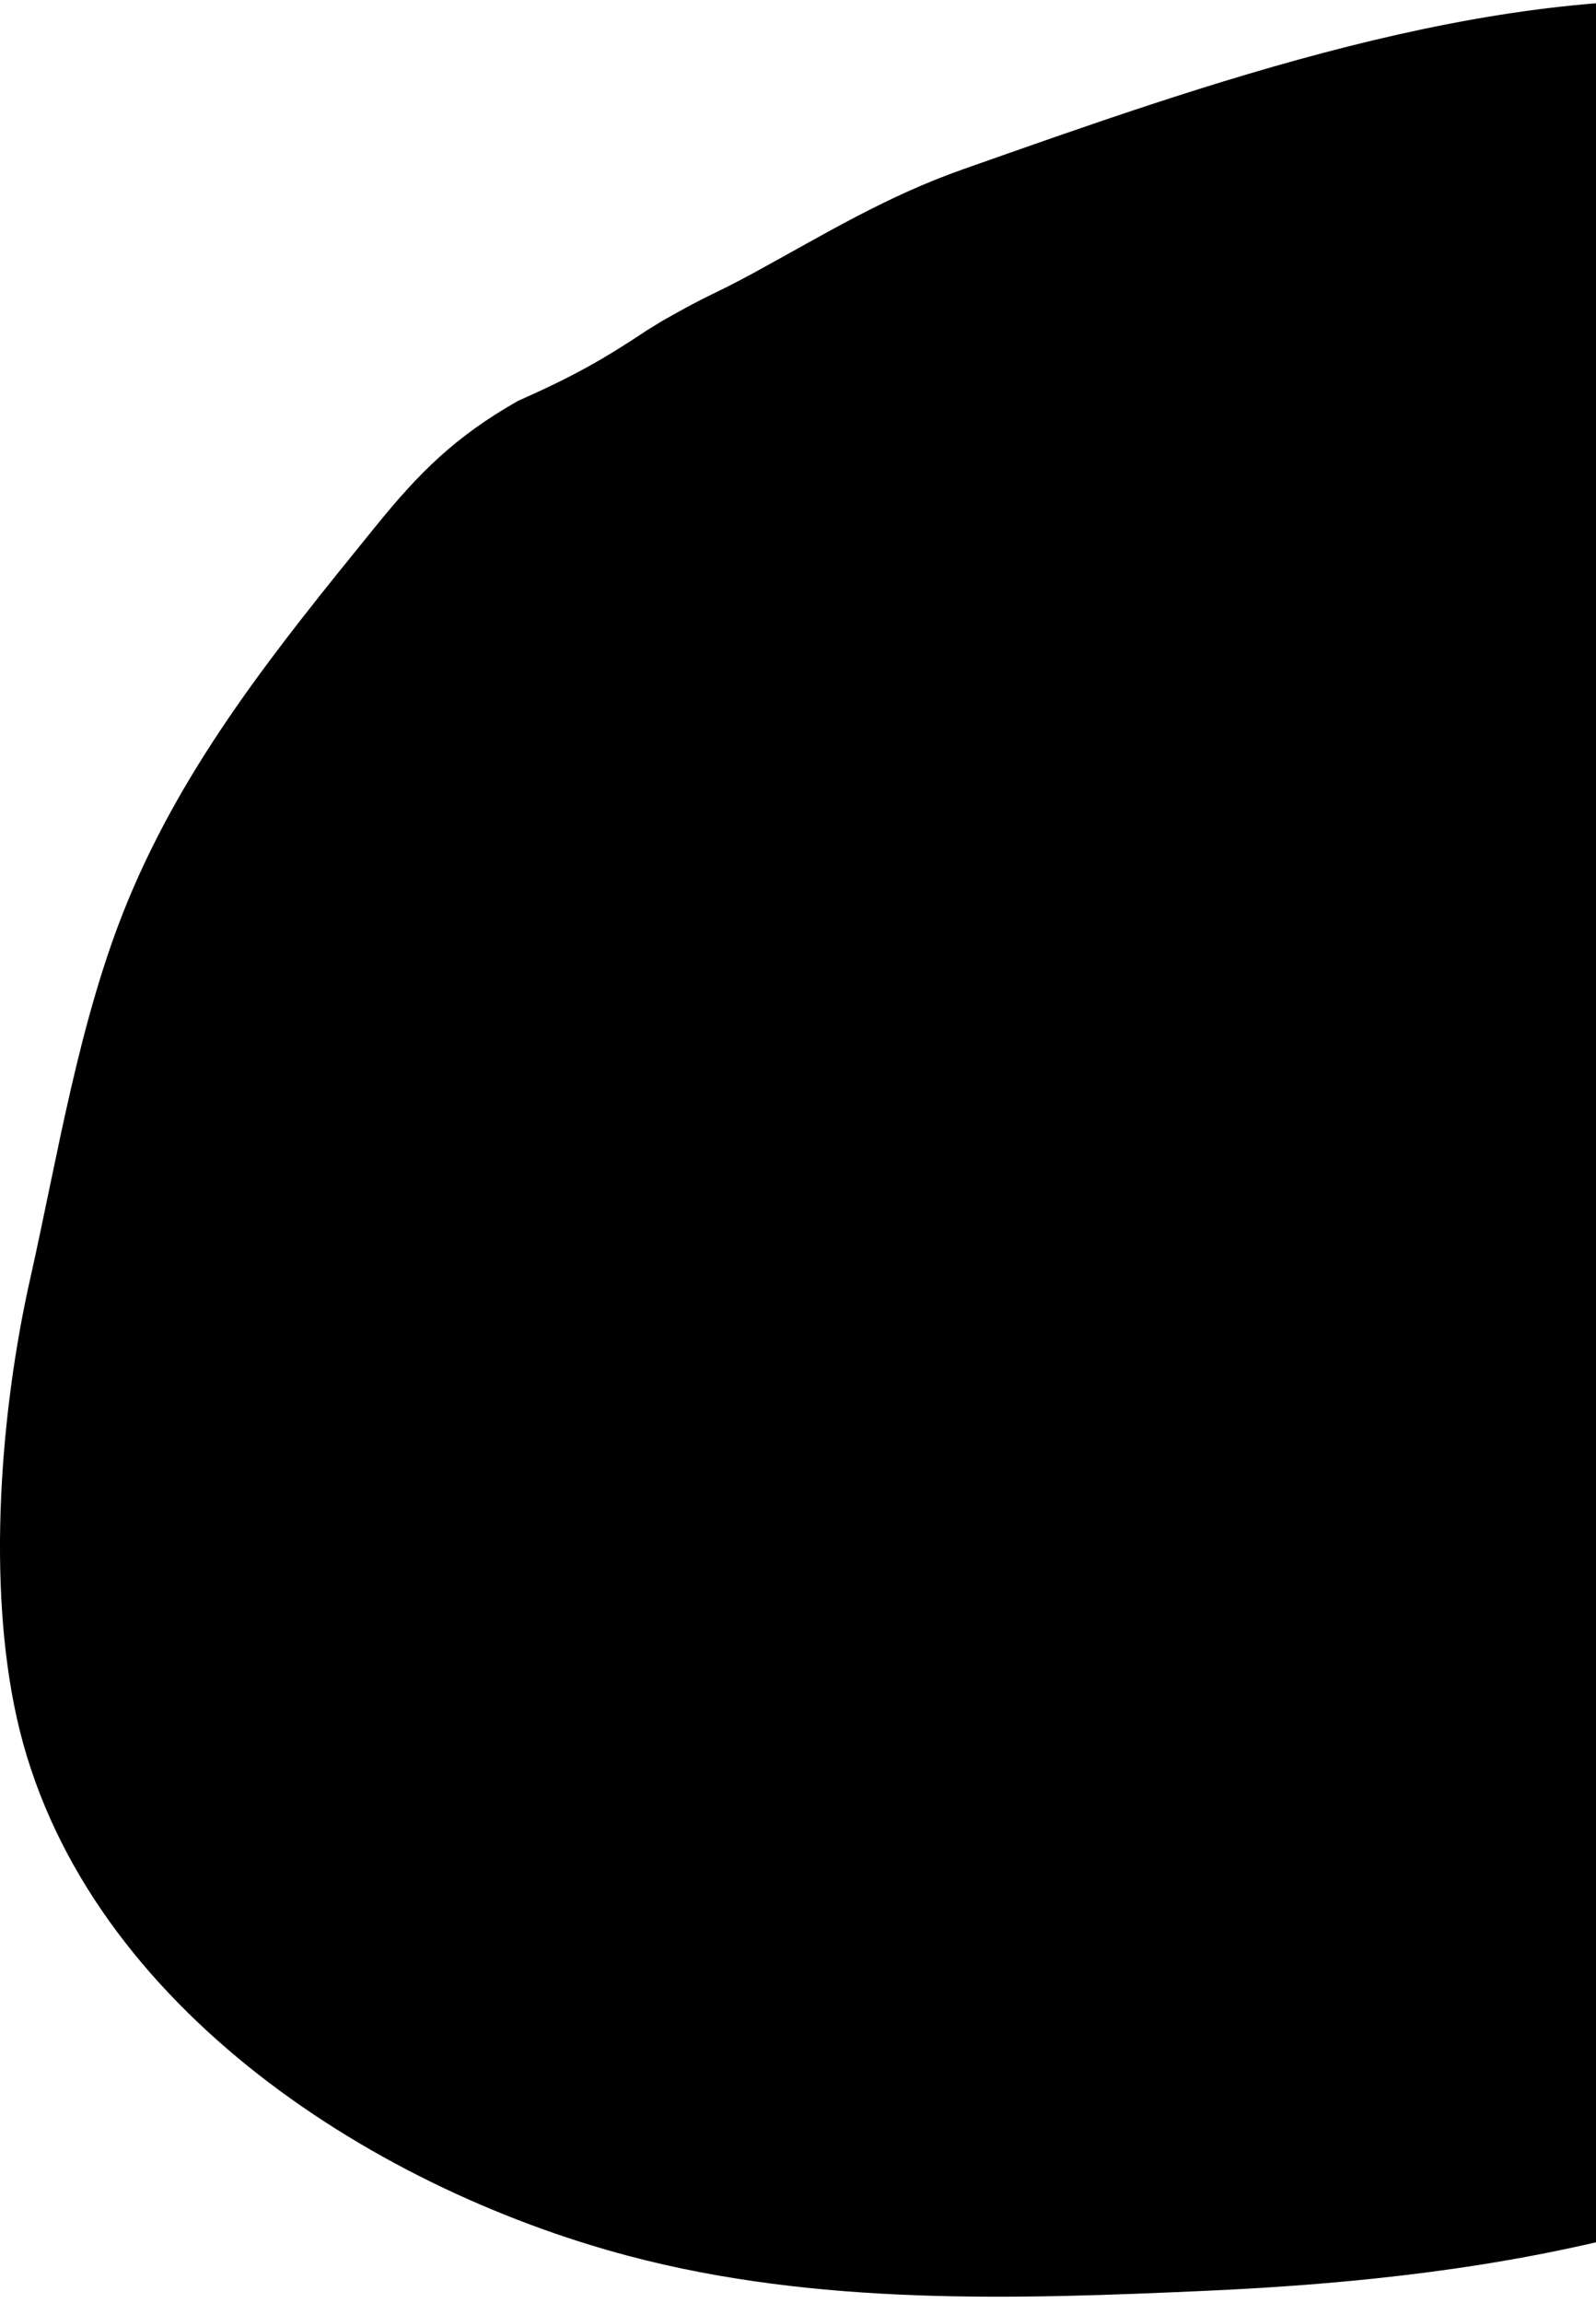 <svg viewBox="0 0 95 137" xmlns="http://www.w3.org/2000/svg">
<path d="M44.943 16.189C42.331 17.614 42.411 17.382 39.423 19.088L38.551 19.62C35.932 21.364 34.194 22.356 30.832 23.848C27.097 25.962 24.927 28.146 22.41 31.247L22.208 31.496C16.56 38.453 11.055 45.233 7.597 53.62C4.706 60.634 3.451 68.709 1.791 76.092C0.015 83.987 -0.775 94.235 0.999 102.188C4.729 118.909 21.848 130.06 37.388 134.183C48.6 137.157 60.437 136.779 71.93 136.258C80.573 135.867 89.347 134.935 97.728 132.7C115.829 127.872 128.731 112.931 138.142 97.476C146.456 83.823 151.317 69.232 149.656 53.191C148.207 39.205 140.829 27.644 130.521 18.297C124.585 12.914 118.185 7.92 111.453 3.569C109.139 2.073 106.817 0.415 103.997 0.175C88.699 -1.126 71.47 5.093 57.348 10.06C52.761 11.673 49.113 13.912 44.943 16.189Z" />
</svg>

